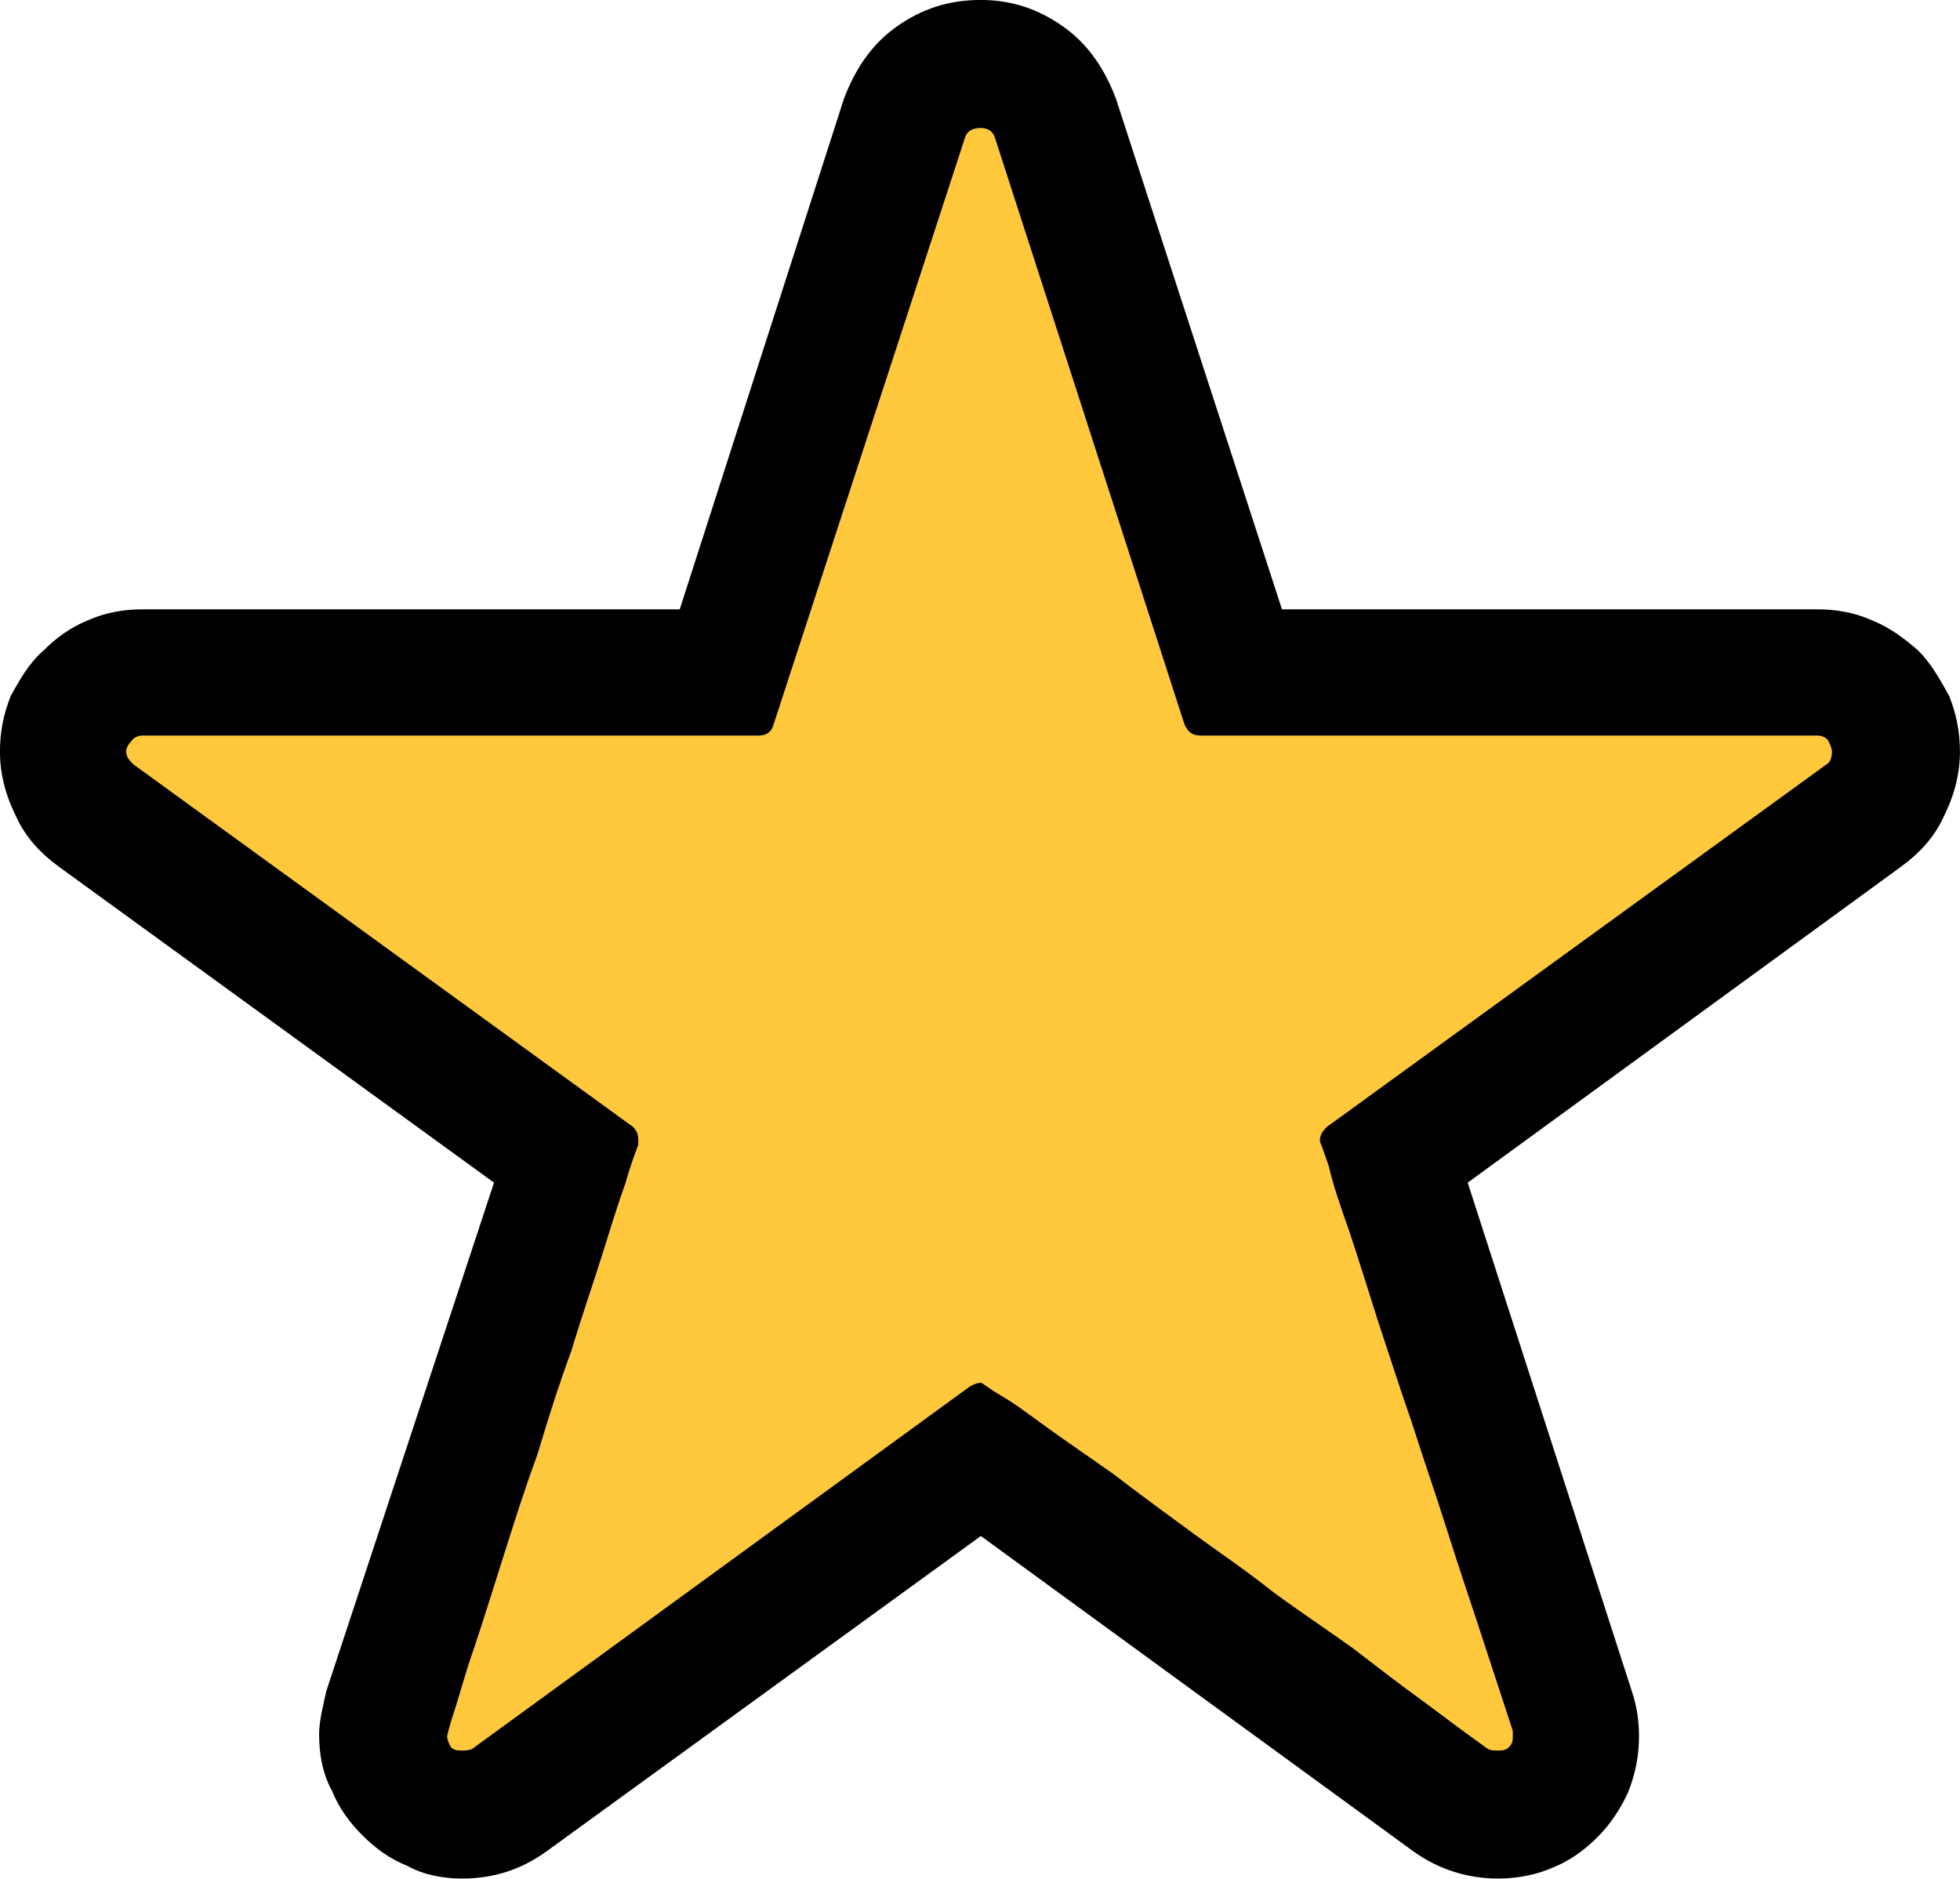 <?xml version="1.0" encoding="UTF-8" standalone="no"?>
<svg
   width="16.305"
   height="15.63"
   viewBox="0 0 16.305 15.63"
   version="1.1"
   xml:space="preserve"
   style="clip-rule:evenodd;fill-rule:evenodd;stroke-linejoin:round;stroke-miterlimit:2"
   id="svg20568"
   sodipodi:docname="emojis.svg"
   xmlns:inkscape="http://www.inkscape.org/namespaces/inkscape"
   xmlns:sodipodi="http://sodipodi.sourceforge.net/DTD/sodipodi-0.dtd"
   xmlns="http://www.w3.org/2000/svg"
   xmlns:svg="http://www.w3.org/2000/svg"><defs
     id="defs20572" /><sodipodi:namedview
     id="namedview20570"
     pagecolor="#505050"
     bordercolor="#eeeeee"
     borderopacity="1"
     inkscape:pageshadow="0"
     inkscape:pageopacity="0"
     inkscape:pagecheckerboard="0" /><g
     transform="matrix(0.24,0,0,0.24,-75.271,-439.438)"
     id="g20566"><g
       transform="matrix(62.5,0,0,62.5,304.69,1884.99)"
       id="g9220"><path
         d="m 1.23,-0.447 c 0,0.012 -0.003,0.024 -0.009,0.036 -0.005,0.011 -0.013,0.02 -0.024,0.028 l -0.24,0.175 0.091,0.282 C 1.051,0.083 1.052,0.091 1.052,0.099 1.052,0.11 1.05,0.12 1.046,0.13 1.042,0.139 1.036,0.148 1.029,0.155 1.022,0.162 1.014,0.168 1.004,0.172 0.995,0.176 0.984,0.178 0.974,0.178 0.957,0.178 0.941,0.173 0.927,0.163 L 0.687,-0.012 0.446,0.163 C 0.432,0.173 0.417,0.178 0.399,0.178 0.389,0.178 0.378,0.176 0.369,0.171 0.359,0.167 0.351,0.161 0.344,0.154 0.337,0.147 0.331,0.139 0.327,0.129 0.322,0.12 0.32,0.109 0.32,0.098 0.32,0.091 0.322,0.083 0.324,0.074 L 0.417,-0.208 0.176,-0.383 C 0.165,-0.391 0.157,-0.4 0.152,-0.411 0.146,-0.423 0.143,-0.435 0.143,-0.447 c 0,-0.011 0.002,-0.021 0.006,-0.031 0.005,-0.009 0.01,-0.018 0.018,-0.025 0.007,-0.007 0.015,-0.013 0.025,-0.017 0.009,-0.004 0.019,-0.006 0.03,-0.006 H 0.52 l 0.091,-0.283 c 0.006,-0.016 0.015,-0.03 0.029,-0.04 0.014,-0.01 0.029,-0.015 0.047,-0.015 0.017,0 0.032,0.005 0.046,0.015 0.014,0.01 0.023,0.024 0.029,0.04 l 0.092,0.283 h 0.297 c 0.011,0 0.021,0.002 0.03,0.006 0.01,0.004 0.018,0.01 0.026,0.017 0.007,0.007 0.012,0.016 0.017,0.025 0.004,0.01 0.006,0.02 0.006,0.031 z"
         style="fill-rule:nonzero"
         id="path9216" /><path
         d="m 1.159,-0.447 c 0,0.003 -0.001,0.006 -0.003,0.007 l -0.277,0.201 c -0.002,0.002 -0.004,0.004 -0.004,0.008 0,0 0.002,0.005 0.005,0.014 0.002,0.009 0.006,0.021 0.011,0.035 0.005,0.015 0.01,0.031 0.016,0.05 0.006,0.018 0.012,0.037 0.019,0.057 0.006,0.019 0.013,0.039 0.019,0.058 0.006,0.019 0.012,0.037 0.017,0.052 l 0.02,0.061 c 0,0.001 0,0.002 0,0.003 0,0.002 0,0.004 -0.002,0.006 -0.002,0.002 -0.004,0.002 -0.006,0.002 -0.003,0 -0.004,0 -0.006,-0.001 L 0.957,0.098 C 0.95,0.093 0.941,0.086 0.93,0.078 0.919,0.07 0.906,0.06 0.893,0.05 0.879,0.04 0.864,0.03 0.849,0.019 0.834,0.007 0.819,-0.003 0.804,-0.014 0.789,-0.025 0.774,-0.036 0.761,-0.046 0.747,-0.056 0.735,-0.064 0.724,-0.072 0.713,-0.08 0.705,-0.086 0.698,-0.09 0.691,-0.094 0.688,-0.097 0.687,-0.097 c -0.002,0 -0.004,0.001 -0.006,0.002 L 0.405,0.106 C 0.403,0.107 0.401,0.107 0.399,0.107 0.397,0.107 0.395,0.107 0.393,0.105 0.392,0.103 0.391,0.101 0.391,0.099 c 0,0 0.001,-0.005 0.004,-0.014 C 0.398,0.076 0.401,0.064 0.406,0.05 0.411,0.035 0.416,0.019 0.422,0 c 0.006,-0.019 0.012,-0.038 0.019,-0.057 0.006,-0.02 0.012,-0.039 0.019,-0.058 0.006,-0.02 0.012,-0.037 0.017,-0.053 0.005,-0.016 0.009,-0.029 0.013,-0.04 0.003,-0.011 0.006,-0.018 0.007,-0.021 0,-0.001 0,-0.002 0,-0.003 0,-0.003 -0.001,-0.005 -0.003,-0.007 L 0.217,-0.44 C 0.215,-0.442 0.213,-0.444 0.213,-0.447 c 0,-0.002 0.001,-0.004 0.003,-0.006 0.001,-0.002 0.004,-0.003 0.006,-0.003 h 0.342 c 0.004,0 0.007,-0.002 0.008,-0.006 l 0.106,-0.325 c 0.001,-0.004 0.004,-0.006 0.009,-0.006 0.004,0 0.007,0.002 0.008,0.006 L 0.8,-0.462 c 0.002,0.004 0.004,0.006 0.009,0.006 h 0.342 c 0.002,0 0.005,0.001 0.006,0.003 10e-4,0.002 0.002,0.004 0.002,0.006 z"
         style="fill:#ffc83d;fill-rule:nonzero"
         id="path9218" /></g></g></svg>

